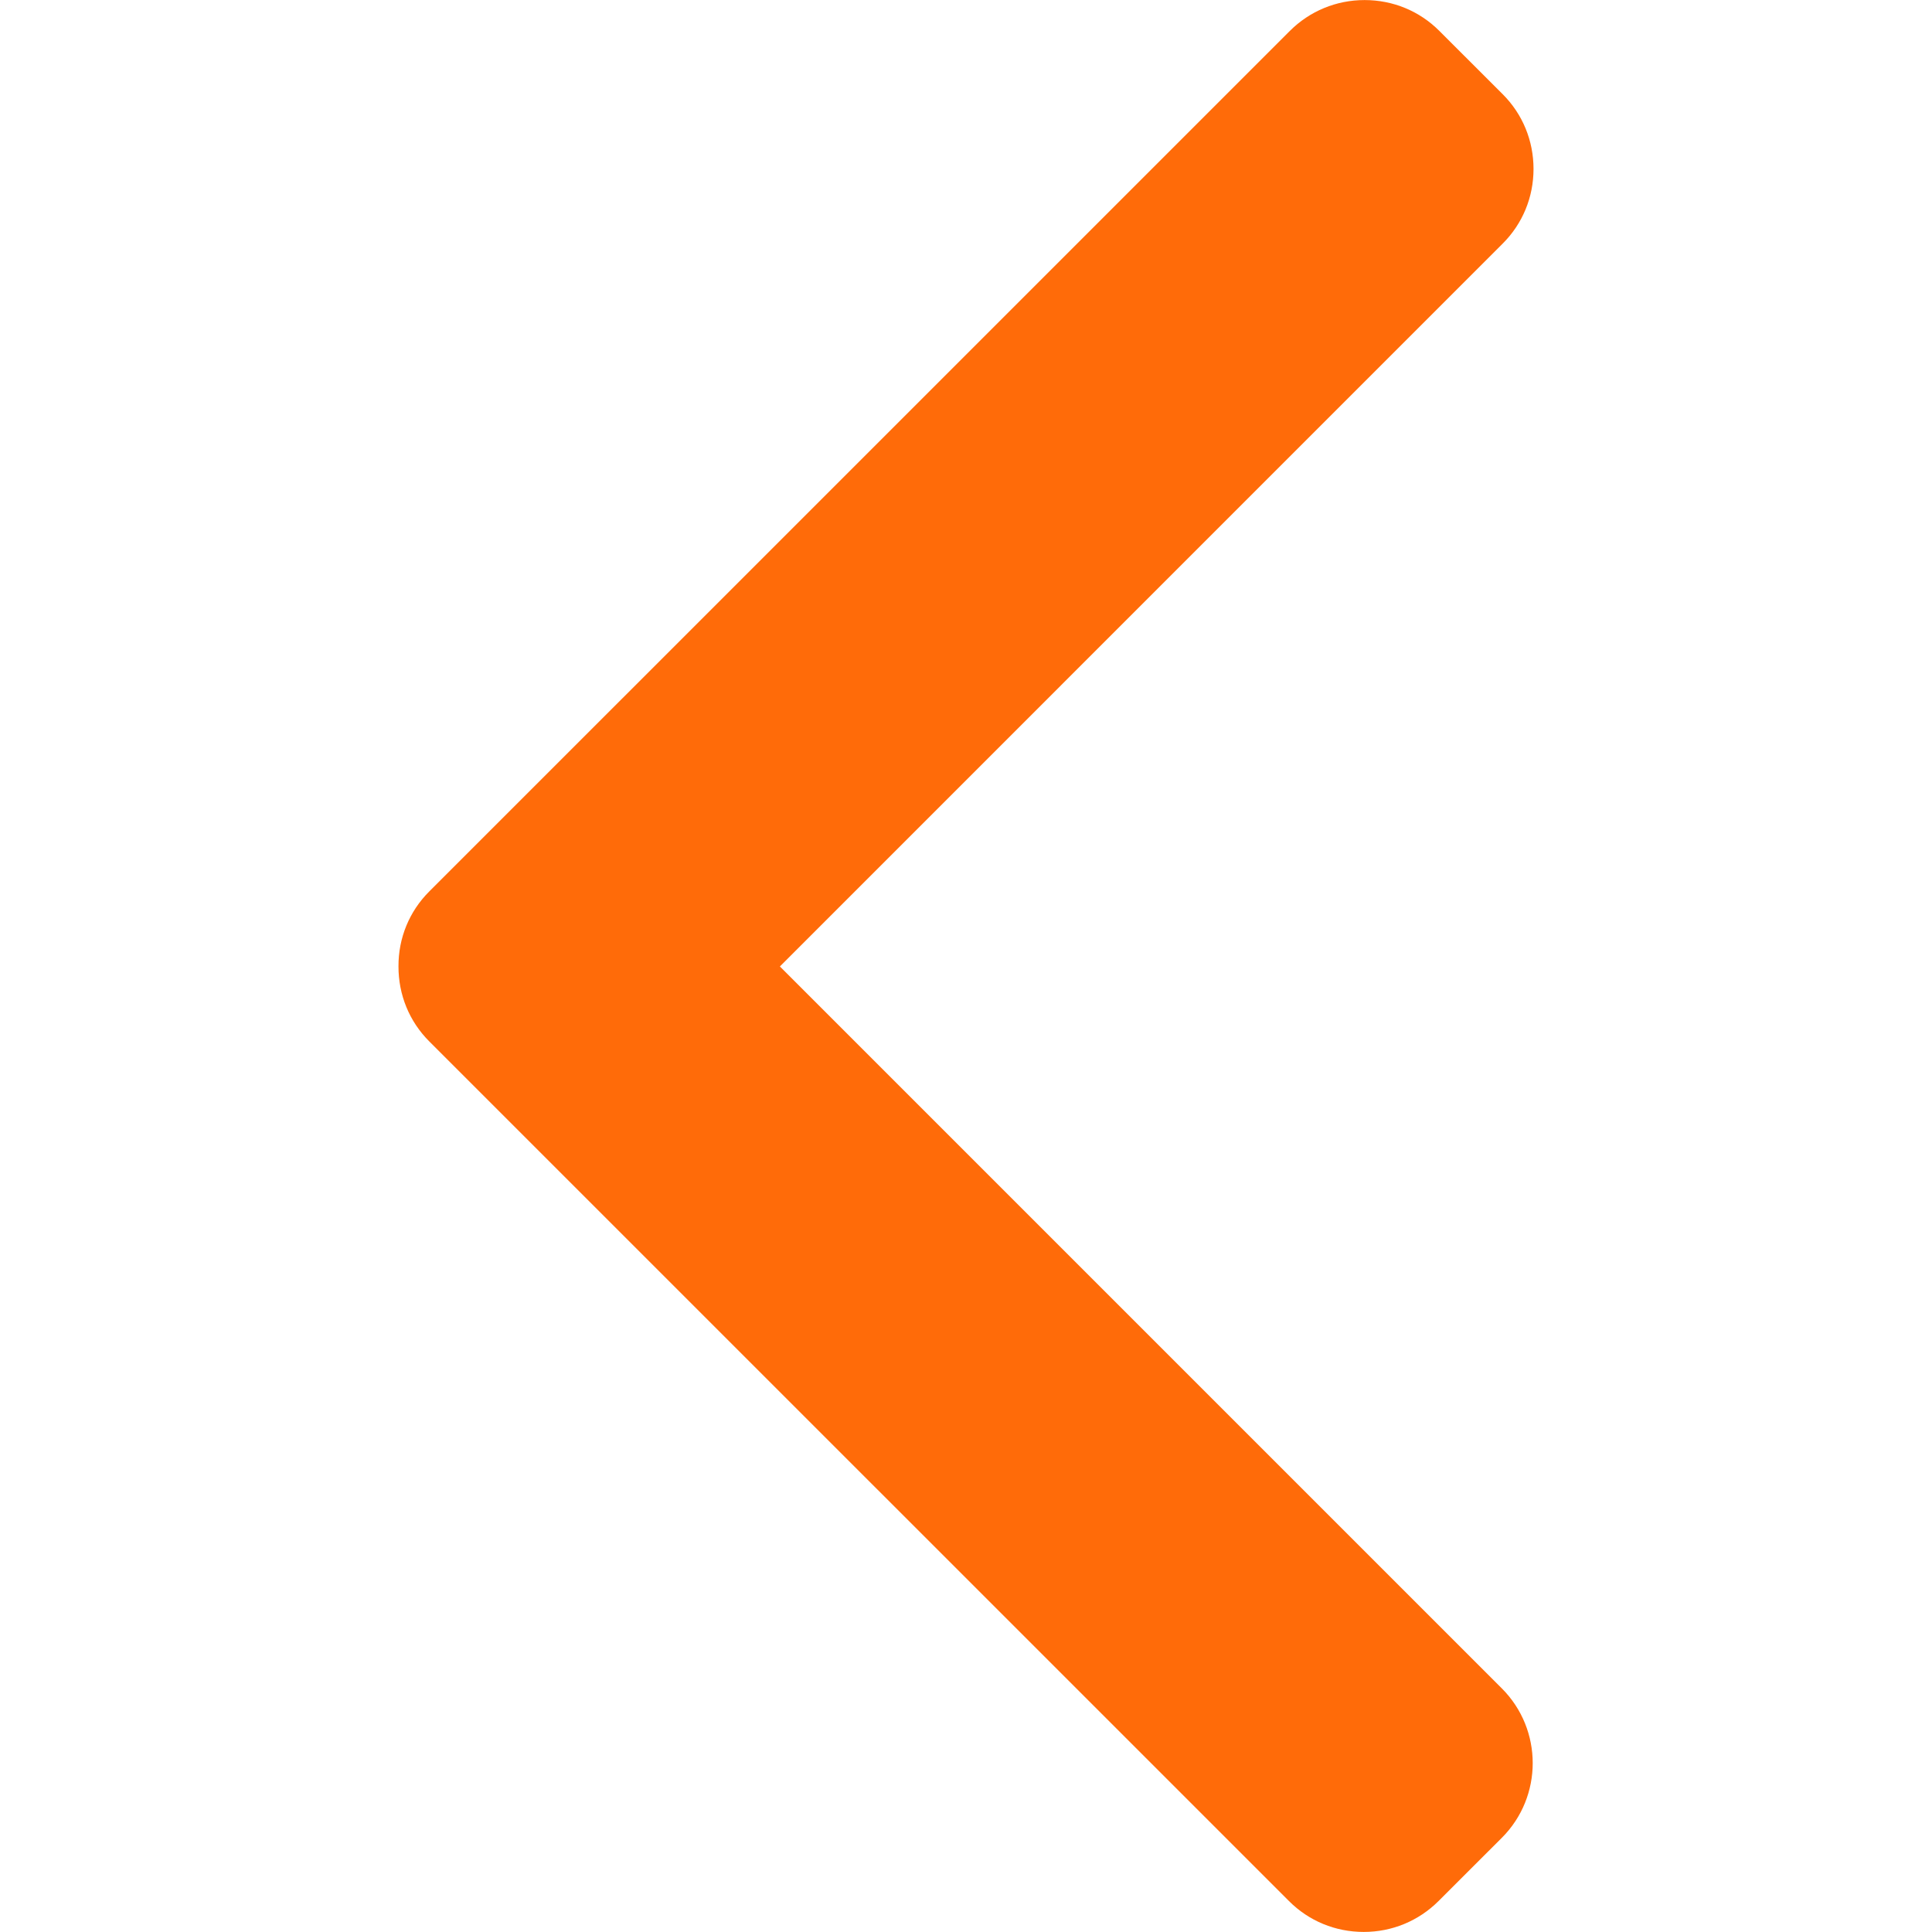 <!-- Generated by IcoMoon.io -->
<svg version="1.1" xmlns="http://www.w3.org/2000/svg" width="32" height="32" viewBox="0 0 32 32">
<title>left-i</title>
<path fill="#ff6b09" d="M12.918 16.007l11.971-11.972c0.33-0.329 0.511-0.769 0.511-1.237s-0.181-0.909-0.511-1.238l-1.049-1.048c-0.329-0.33-0.769-0.511-1.238-0.511s-0.908 0.182-1.238 0.511l-14.254 14.253c-0.331 0.33-0.512 0.772-0.51 1.241-0.001 0.471 0.179 0.912 0.51 1.243l14.24 14.239c0.329 0.33 0.769 0.511 1.238 0.511s0.908-0.182 1.238-0.511l1.049-1.048c0.682-0.682 0.682-1.793 0-2.475l-11.958-11.958z"></path>
</svg>
